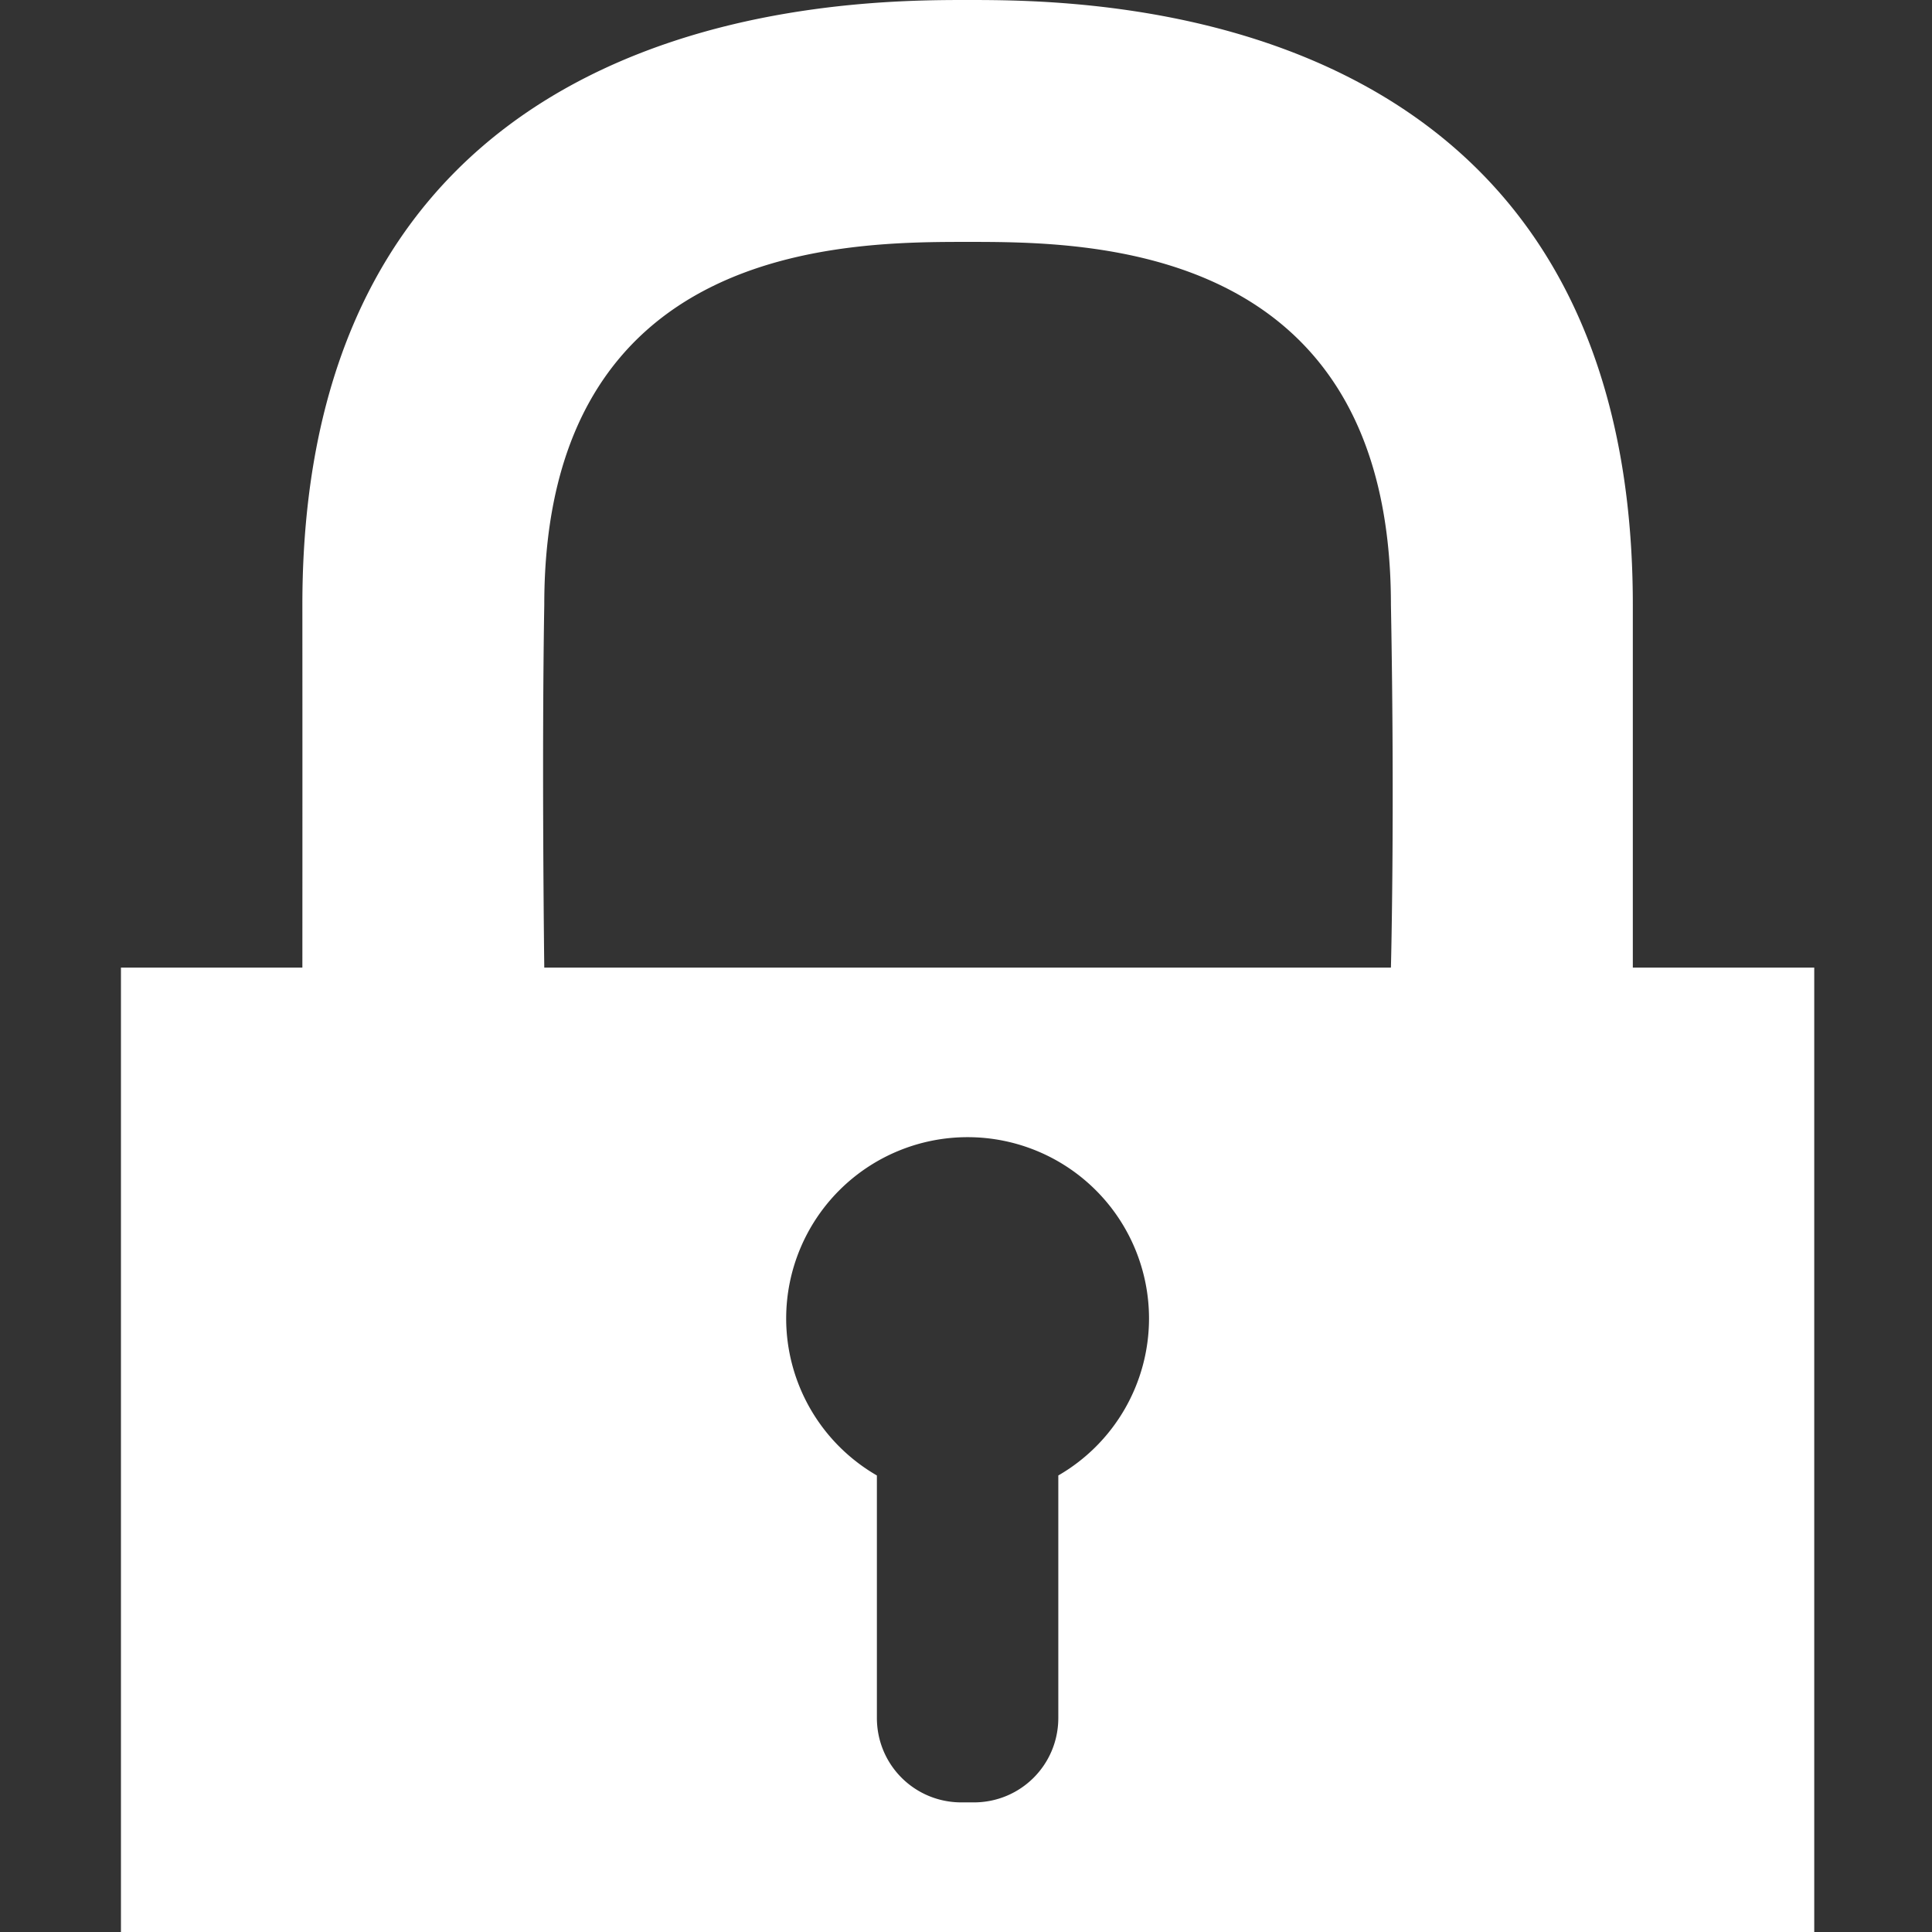 <?xml version="1.0" encoding="UTF-8" standalone="no"?>
<!-- Created with Inkscape (http://www.inkscape.org/) -->

<svg
   xmlns:dc="http://purl.org/dc/elements/1.1/"
   xmlns:cc="http://creativecommons.org/ns#"
   xmlns:rdf="http://www.w3.org/1999/02/22-rdf-syntax-ns#"
   xmlns:svg="http://www.w3.org/2000/svg"
   xmlns="http://www.w3.org/2000/svg"
   xmlns:sodipodi="http://sodipodi.sourceforge.net/DTD/sodipodi-0.dtd"
   xmlns:inkscape="http://www.inkscape.org/namespaces/inkscape"
   width="16"
   height="16"
   viewBox="0 0 4.233 4.233"
   version="1.1"
   id="svg8"
   sodipodi:docname="lock.svg"
   inkscape:version="0.92.2 5c3e80d, 2017-08-06">
  <rect x="0" y="0" width="4.233" height="4.233" fill="#333333" stroke="none"/>
  <defs
     id="defs2" />
  <sodipodi:namedview
     id="base"
     pagecolor="#ffffff"
     bordercolor="#666666"
     borderopacity="1.0"
     inkscape:pageopacity="0.0"
     inkscape:pageshadow="2"
     inkscape:zoom="1.1660156"
     inkscape:cx="-77.849306"
     inkscape:cy="185.29451"
     inkscape:document-units="px"
     inkscape:current-layer="layer1"
     showgrid="false"
     units="px"
     inkscape:pagecheckerboard="true"
     showguides="false"
     inkscape:guide-bbox="true"
     inkscape:window-width="2560"
     inkscape:window-height="1383"
     inkscape:window-x="1920"
     inkscape:window-y="26"
     inkscape:window-maximized="1"
     inkscape:object-paths="true"
     inkscape:snap-intersection-paths="true"
     inkscape:snap-smooth-nodes="true"
     inkscape:snap-midpoints="true"
     inkscape:snap-object-midpoints="true">
    <sodipodi:guide
       position="0,0"
       orientation="0,16"
       id="guide7642"
       inkscape:locked="false" />
    <sodipodi:guide
       position="4.233,0"
       orientation="-16,0"
       id="guide7644"
       inkscape:locked="false" />
    <sodipodi:guide
       position="4.233,4.233"
       orientation="0,-16"
       id="guide7646"
       inkscape:locked="false" />
    <sodipodi:guide
       position="0,4.233"
       orientation="16,0"
       id="guide7648"
       inkscape:locked="false" />
    <sodipodi:guide
       position="2.117,2.117"
       orientation="0,1"
       id="guide7650"
       inkscape:locked="false"
       inkscape:label=""
       inkscape:color="rgb(0,0,255)" />
    <sodipodi:guide
       position="2.117,2.117"
       orientation="1,0"
       id="guide7652"
       inkscape:locked="false" />
    <sodipodi:guide
       position="0.661,2.117"
       orientation="1,0"
       id="guide7654"
       inkscape:locked="false"
       inkscape:label=""
       inkscape:color="rgb(0,0,255)" />
    <sodipodi:guide
       position="1.191,2.117"
       orientation="1,0"
       id="guide7656"
       inkscape:locked="false"
       inkscape:label=""
       inkscape:color="rgb(0,0,255)" />
    <sodipodi:guide
       position="3.572,2.117"
       orientation="1,0"
       id="guide7658"
       inkscape:locked="false"
       inkscape:label=""
       inkscape:color="rgb(0,0,255)" />
    <sodipodi:guide
       position="3.043,2.117"
       orientation="1,0"
       id="guide7660"
       inkscape:locked="false"
       inkscape:label=""
       inkscape:color="rgb(0,0,255)" />
    <sodipodi:guide
       position="2.117,3.704"
       orientation="0,1"
       id="guide7664"
       inkscape:locked="false"
       inkscape:label=""
       inkscape:color="rgb(0,0,255)" />
    <sodipodi:guide
       position="0.265,2.117"
       orientation="1,0"
       id="guide7726"
       inkscape:locked="false"
       inkscape:label=""
       inkscape:color="rgb(0,0,255)" />
    <sodipodi:guide
       position="3.969,2.117"
       orientation="1,0"
       id="guide7728"
       inkscape:locked="false"
       inkscape:label=""
       inkscape:color="rgb(0,0,255)" />
    <sodipodi:guide
       position="2.117,2.91"
       orientation="0,1"
       id="guide7655"
       inkscape:locked="false"
       inkscape:label=""
       inkscape:color="rgb(0,0,255)" />
    <sodipodi:guide
       position="1.852,2.117"
       orientation="1,0"
       id="guide7657"
       inkscape:locked="false"
       inkscape:label=""
       inkscape:color="rgb(0,0,255)" />
    <sodipodi:guide
       position="2.381,2.117"
       orientation="1,0"
       id="guide7659"
       inkscape:locked="false"
       inkscape:label=""
       inkscape:color="rgb(0,0,255)" />
    <sodipodi:guide
       position="2.117,1.746"
       orientation="0,1"
       id="guide829"
       inkscape:locked="false" />
    <sodipodi:guide
       position="1.852,1.053"
       orientation="0,1"
       id="guide833"
       inkscape:locked="false" />
  </sodipodi:namedview>
  <g
     inkscape:label="Layer 1"
     inkscape:groupmode="layer"
     id="layer1"
     transform="translate(0,-292.767)">
    <path
       style="opacity:1;fill:#ffffff;fill-opacity:1;fill-rule:nonzero;stroke:none;stroke-width:1.338;stroke-linecap:butt;stroke-linejoin:miter;stroke-miterlimit:4;stroke-dasharray:none;stroke-dashoffset:0;stroke-opacity:1;paint-order:normal"
       d="M 8 0 C 7 0 2.5 -1.2496063e-05 2.5 5 C 2.501 6.565 2.5 8 2.5 8 L 1 8 L 1 16 L 15 16 L 15 8 L 13.5 8 L 13.5 5 C 13.5 2.7165352e-07 9 -5.9211895e-16 8 0 z M 8 2 C 9 2 11.5 2 11.5 5 C 11.533 6.768 11.5 8 11.5 8 L 4.5 8 C 4.5 8 4.478 6.299 4.5 5 C 4.5 2 7 2 8 2 z M 8 9.402 A 1.5 1.5 0 0 1 9.5 10.902 A 1.5 1.5 0 0 1 8.75 12.199 L 8.75 14.203 C 8.75 14.591 8.439 14.902 8.051 14.902 L 7.949 14.902 C 7.561 14.902 7.25 14.591 7.25 14.203 L 7.25 12.199 A 1.5 1.5 0 0 1 6.5 10.902 A 1.5 1.5 0 0 1 8 9.402 z "
       transform="matrix(0.265,0,0,0.265,0,292.767)"
       id="rect7662" />
  </g>
</svg>
